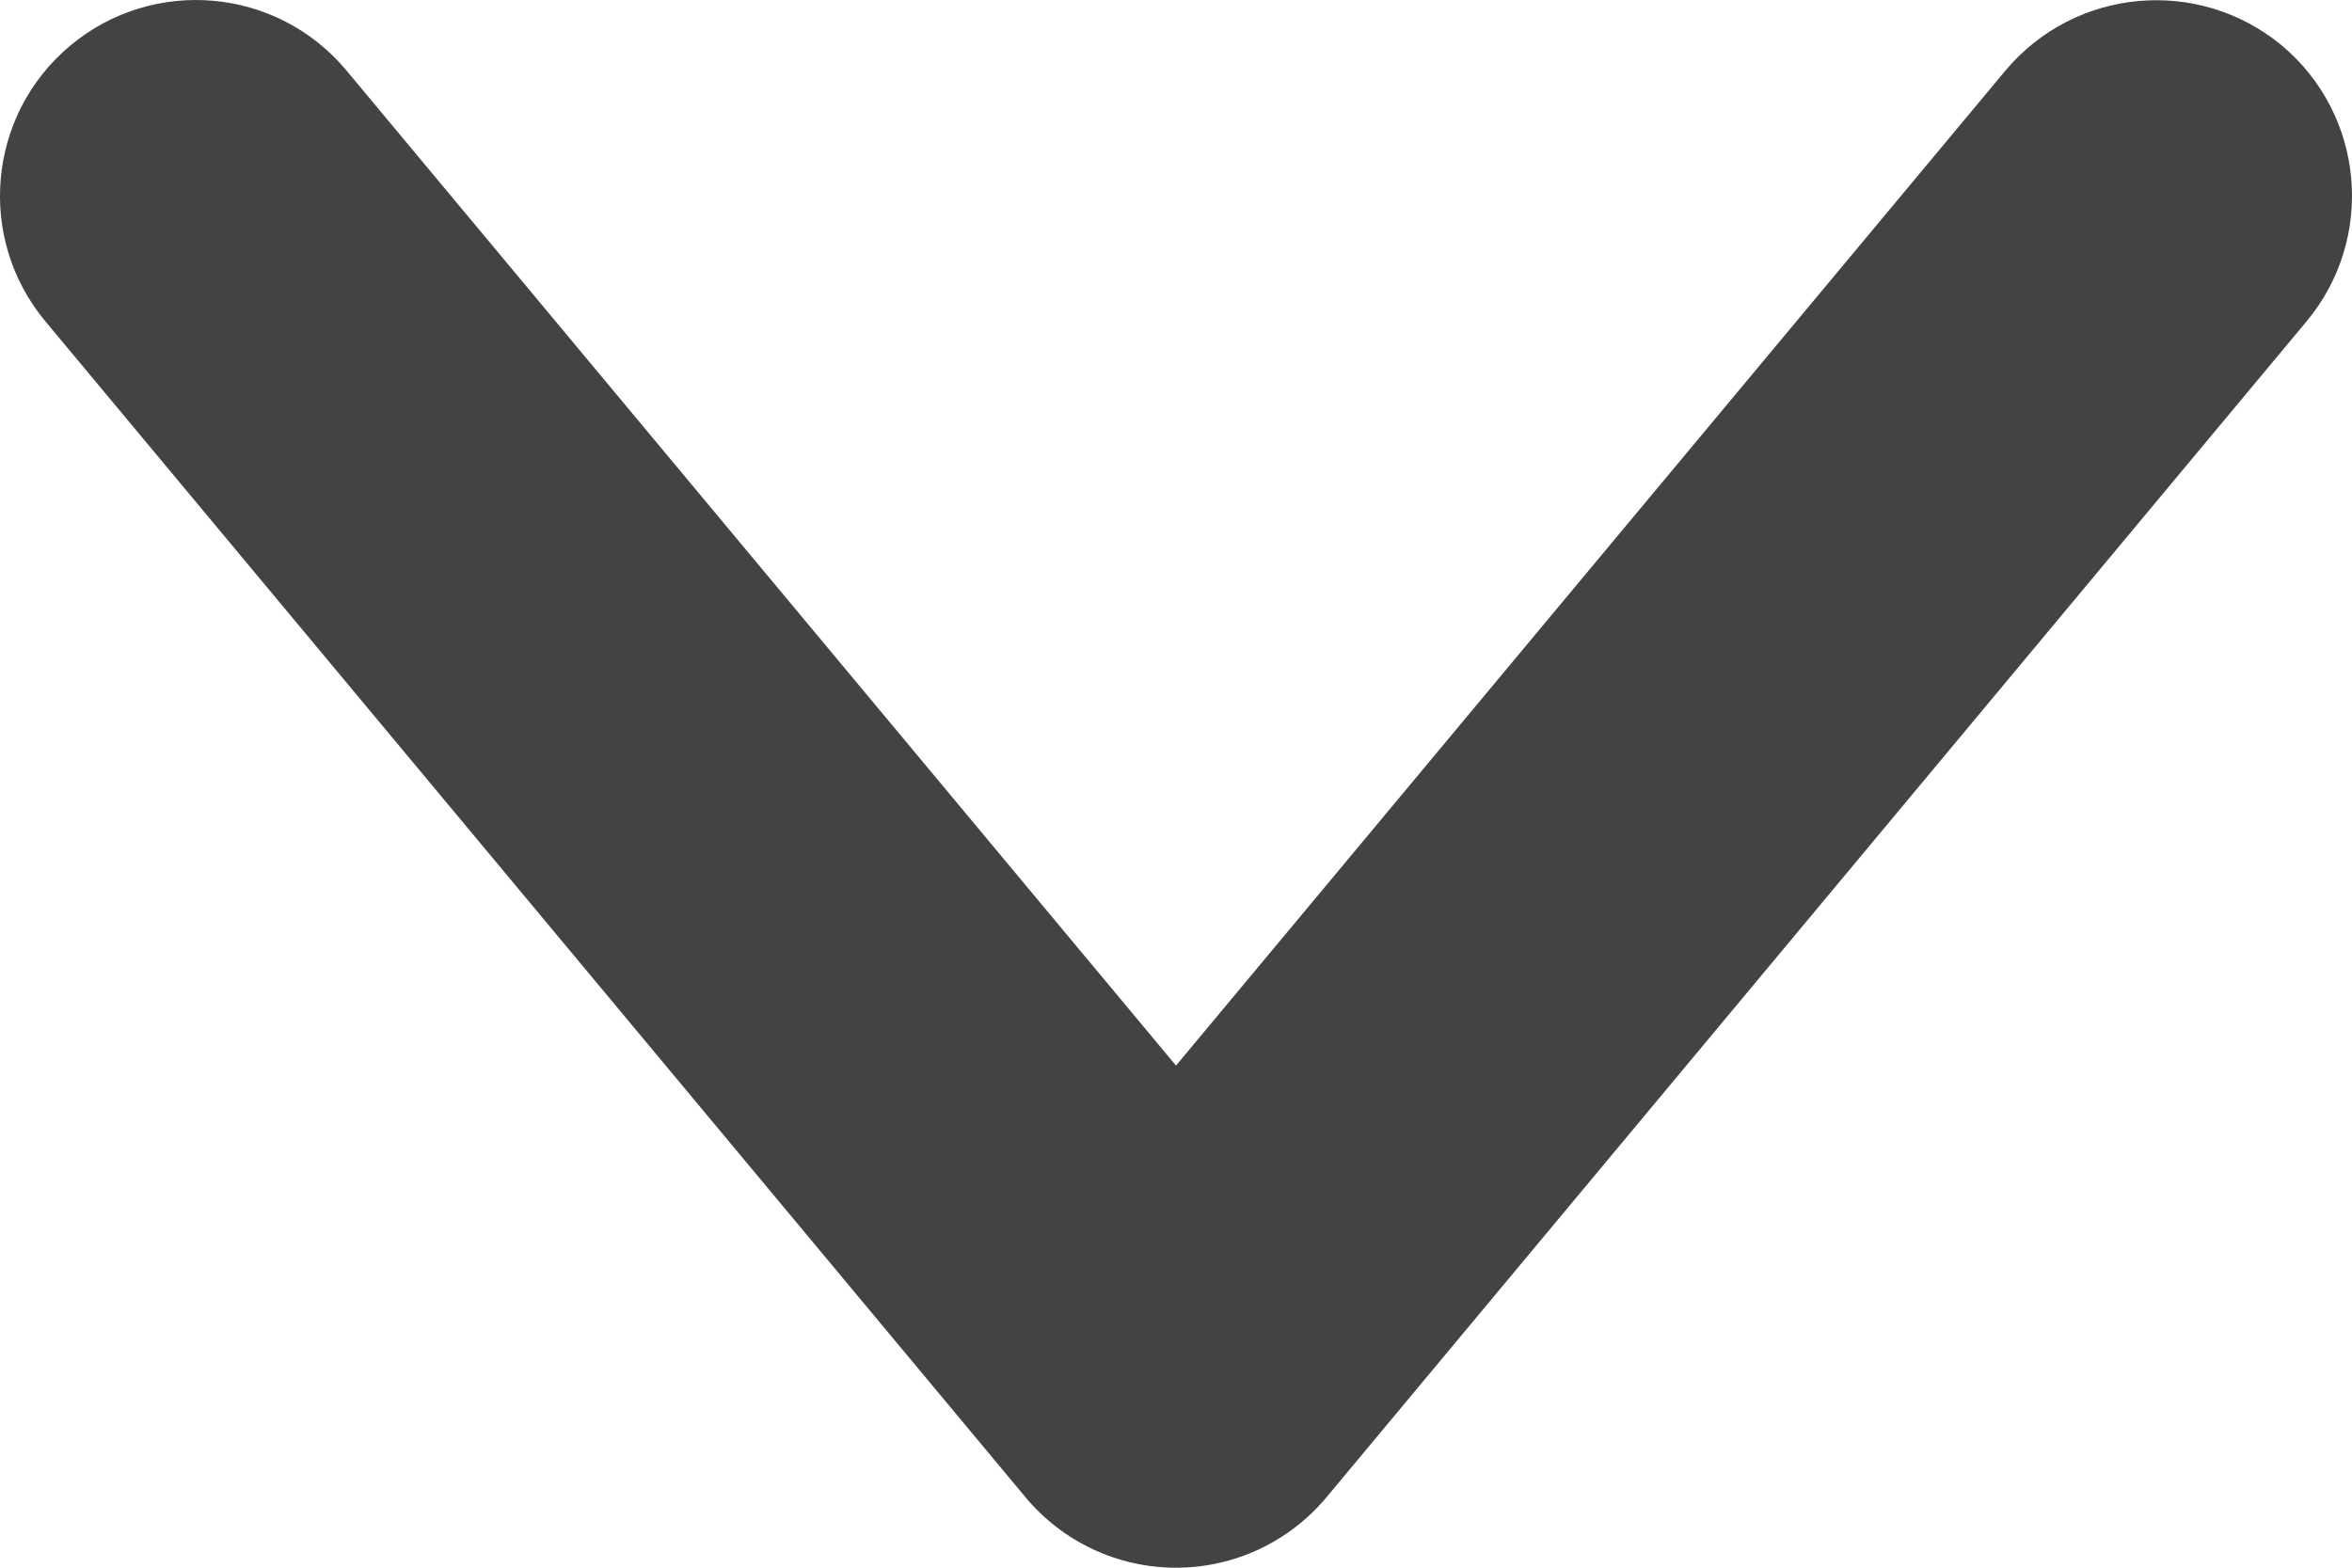 
<svg width="72px" height="48px" viewBox="0 0 72 48" version="1.1" xmlns="http://www.w3.org/2000/svg" xmlns:xlink="http://www.w3.org/1999/xlink">
    <g id="Page-1" stroke="none" stroke-width="1" fill="none" fill-rule="evenodd">
        <g id="3994355---arrow-bottom-down-downward-navigation" transform="translate(-1, 0)" fill="#434343">
            <path d="M70.846,1.388 C68.296,-0.72 64.524,-0.377 62.396,2.155 L37,32.626 L11.604,2.156 C9.481,-0.388 5.698,-0.729 3.154,1.394 C0.611,3.517 0.27,7.3 2.393,9.844 L32.394,45.845 C33.534,47.212 35.221,48.001 37,48.001 C38.779,48.001 40.466,47.212 41.606,45.845 L71.607,9.843 C73.729,7.297 73.389,3.513 70.846,1.388 Z" id="Path"></path>
        </g>
    </g>
</svg>